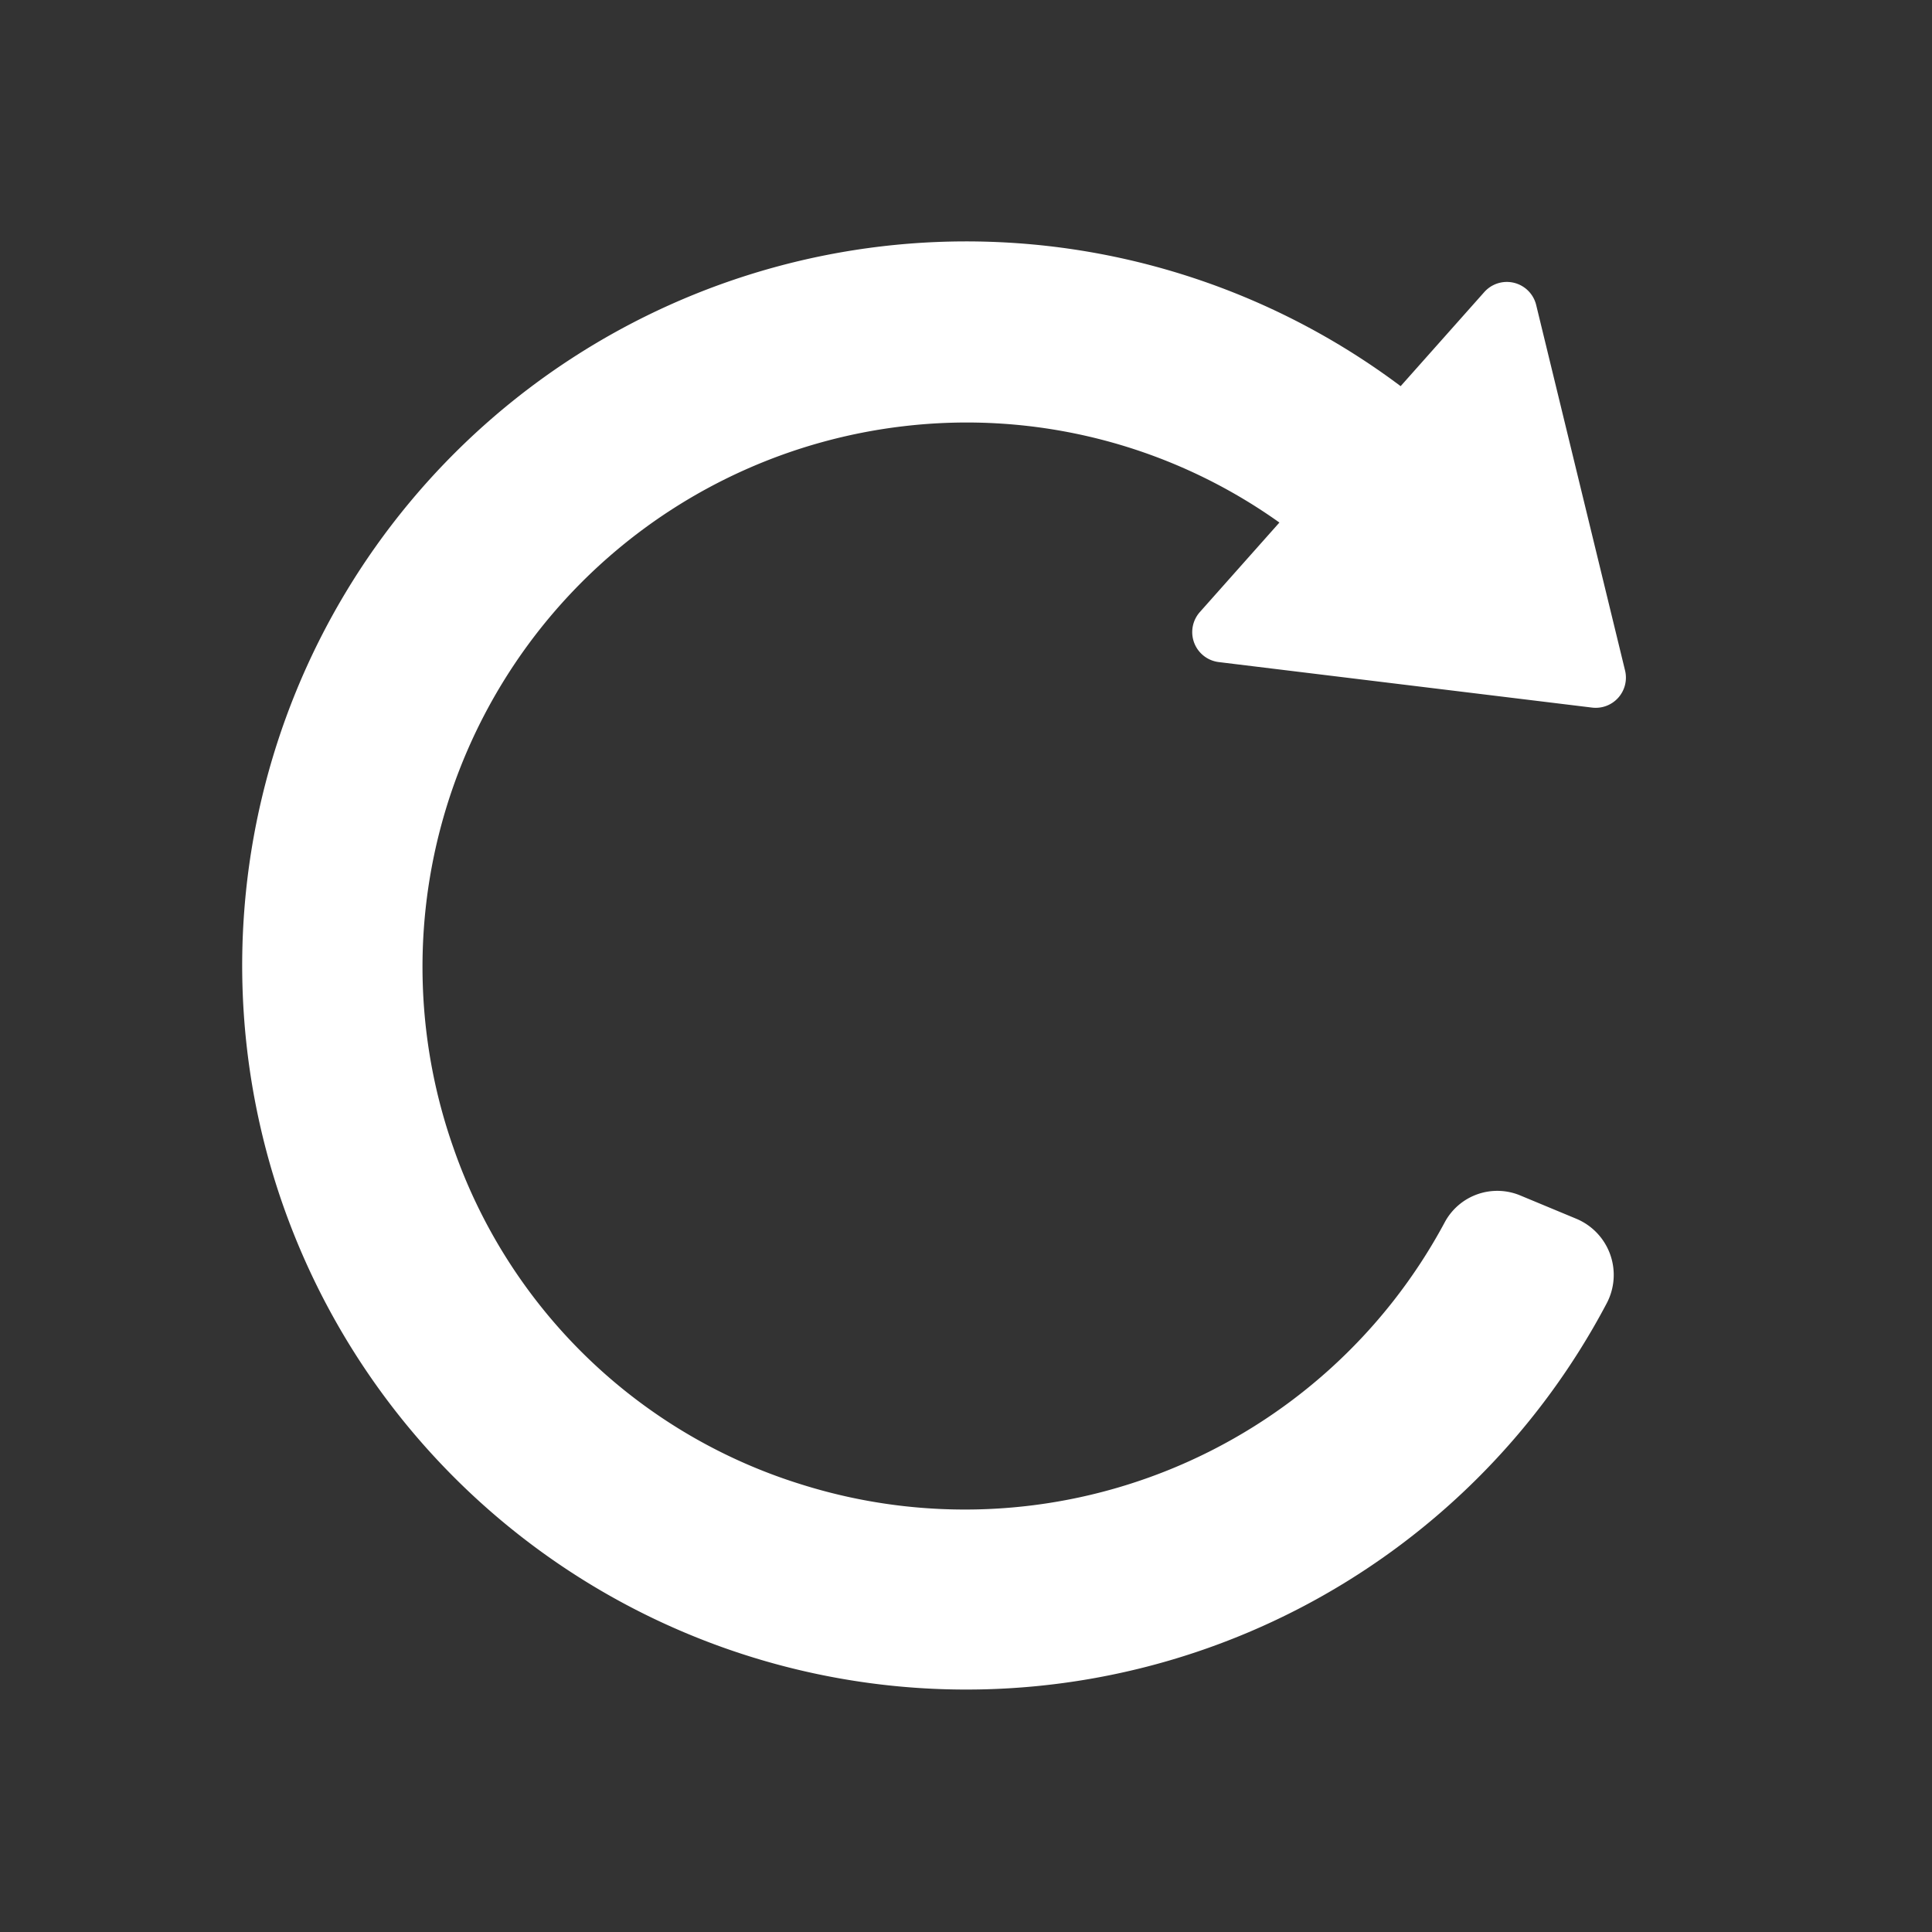 <svg id="glyphicons-basic" xmlns="http://www.w3.org/2000/svg" viewBox="0 0 32 32">
  <rect x="0" y="0" width="32" height="32" fill="#333333" stroke="none"/>
  <path id="reload" d="M19.873,10.138l1.318-1.483A8.924,8.924,0,0,0,14.937,7.063,9.017,9.017,0,0,0,7.509,19.008a8.889,8.889,0,0,0,5.762,5.578,9.018,9.018,0,0,0,10.661-4.346.988.988,0,0,1,1.252-.438l.926.385a1.008,1.008,0,0,1,.501,1.402A11.993,11.993,0,1,1,23.199,6.396L24.584,4.838a.5.5,0,0,1,.86.214l1.472,6.053a.5.5,0,0,1-.546.615L20.186,10.966A.5.5,0,0,1,19.873,10.138Z" fill="#FFF"/>
</svg>
